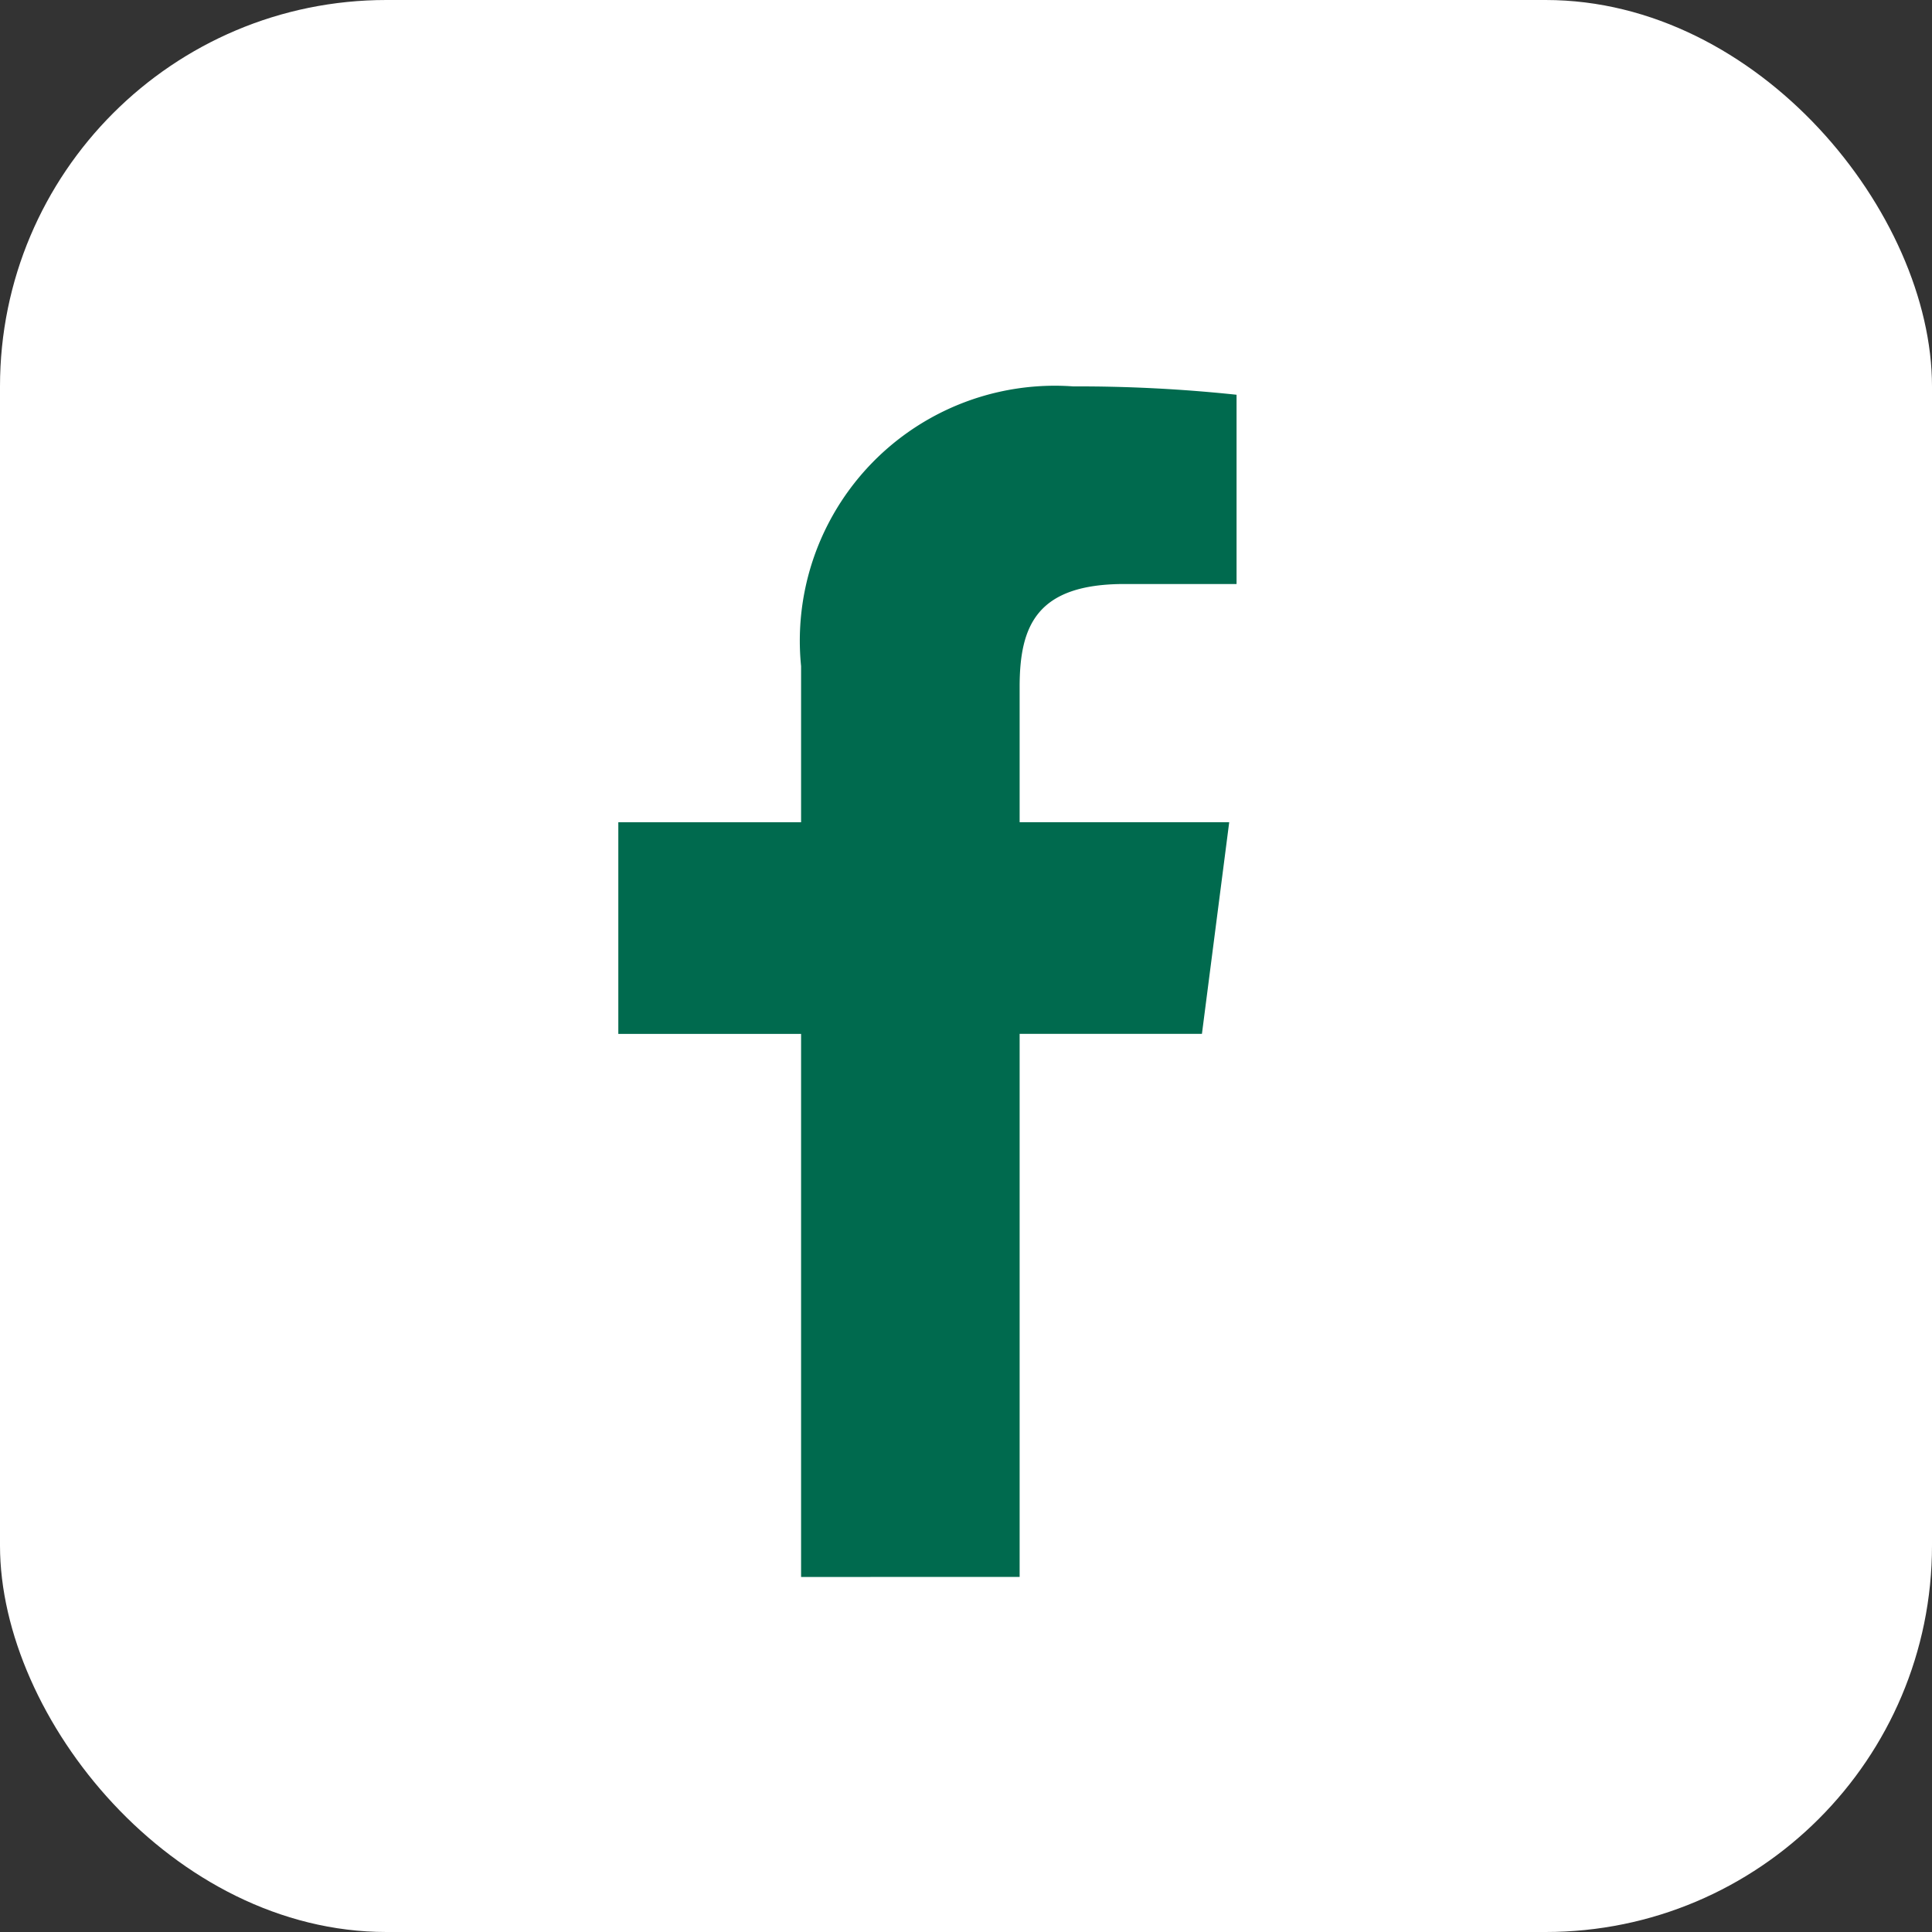 <svg xmlns="http://www.w3.org/2000/svg" width="25" height="25" viewBox="0 0 25 25"><rect x="0" y="0" width="25" height="25" fill="#333333" stroke="none"/><defs><style>.a{fill:#fff;}.b{fill:#006a4e;}</style></defs><g transform="translate(-1545 -9782)"><rect class="a" width="25" height="25" rx="5" transform="translate(1545 9782)"/><path class="b" d="M267.178,187.539v-7.027h2.359l.353-2.739h-2.712v-1.749c0-.793.22-1.333,1.357-1.333h1.45v-2.449a19.446,19.446,0,0,0-2.113-.108,3.3,3.3,0,0,0-3.522,3.62v2.02h-2.365v2.739h2.365v7.027Z" transform="translate(1291.016 9614.866)"/></g></svg>